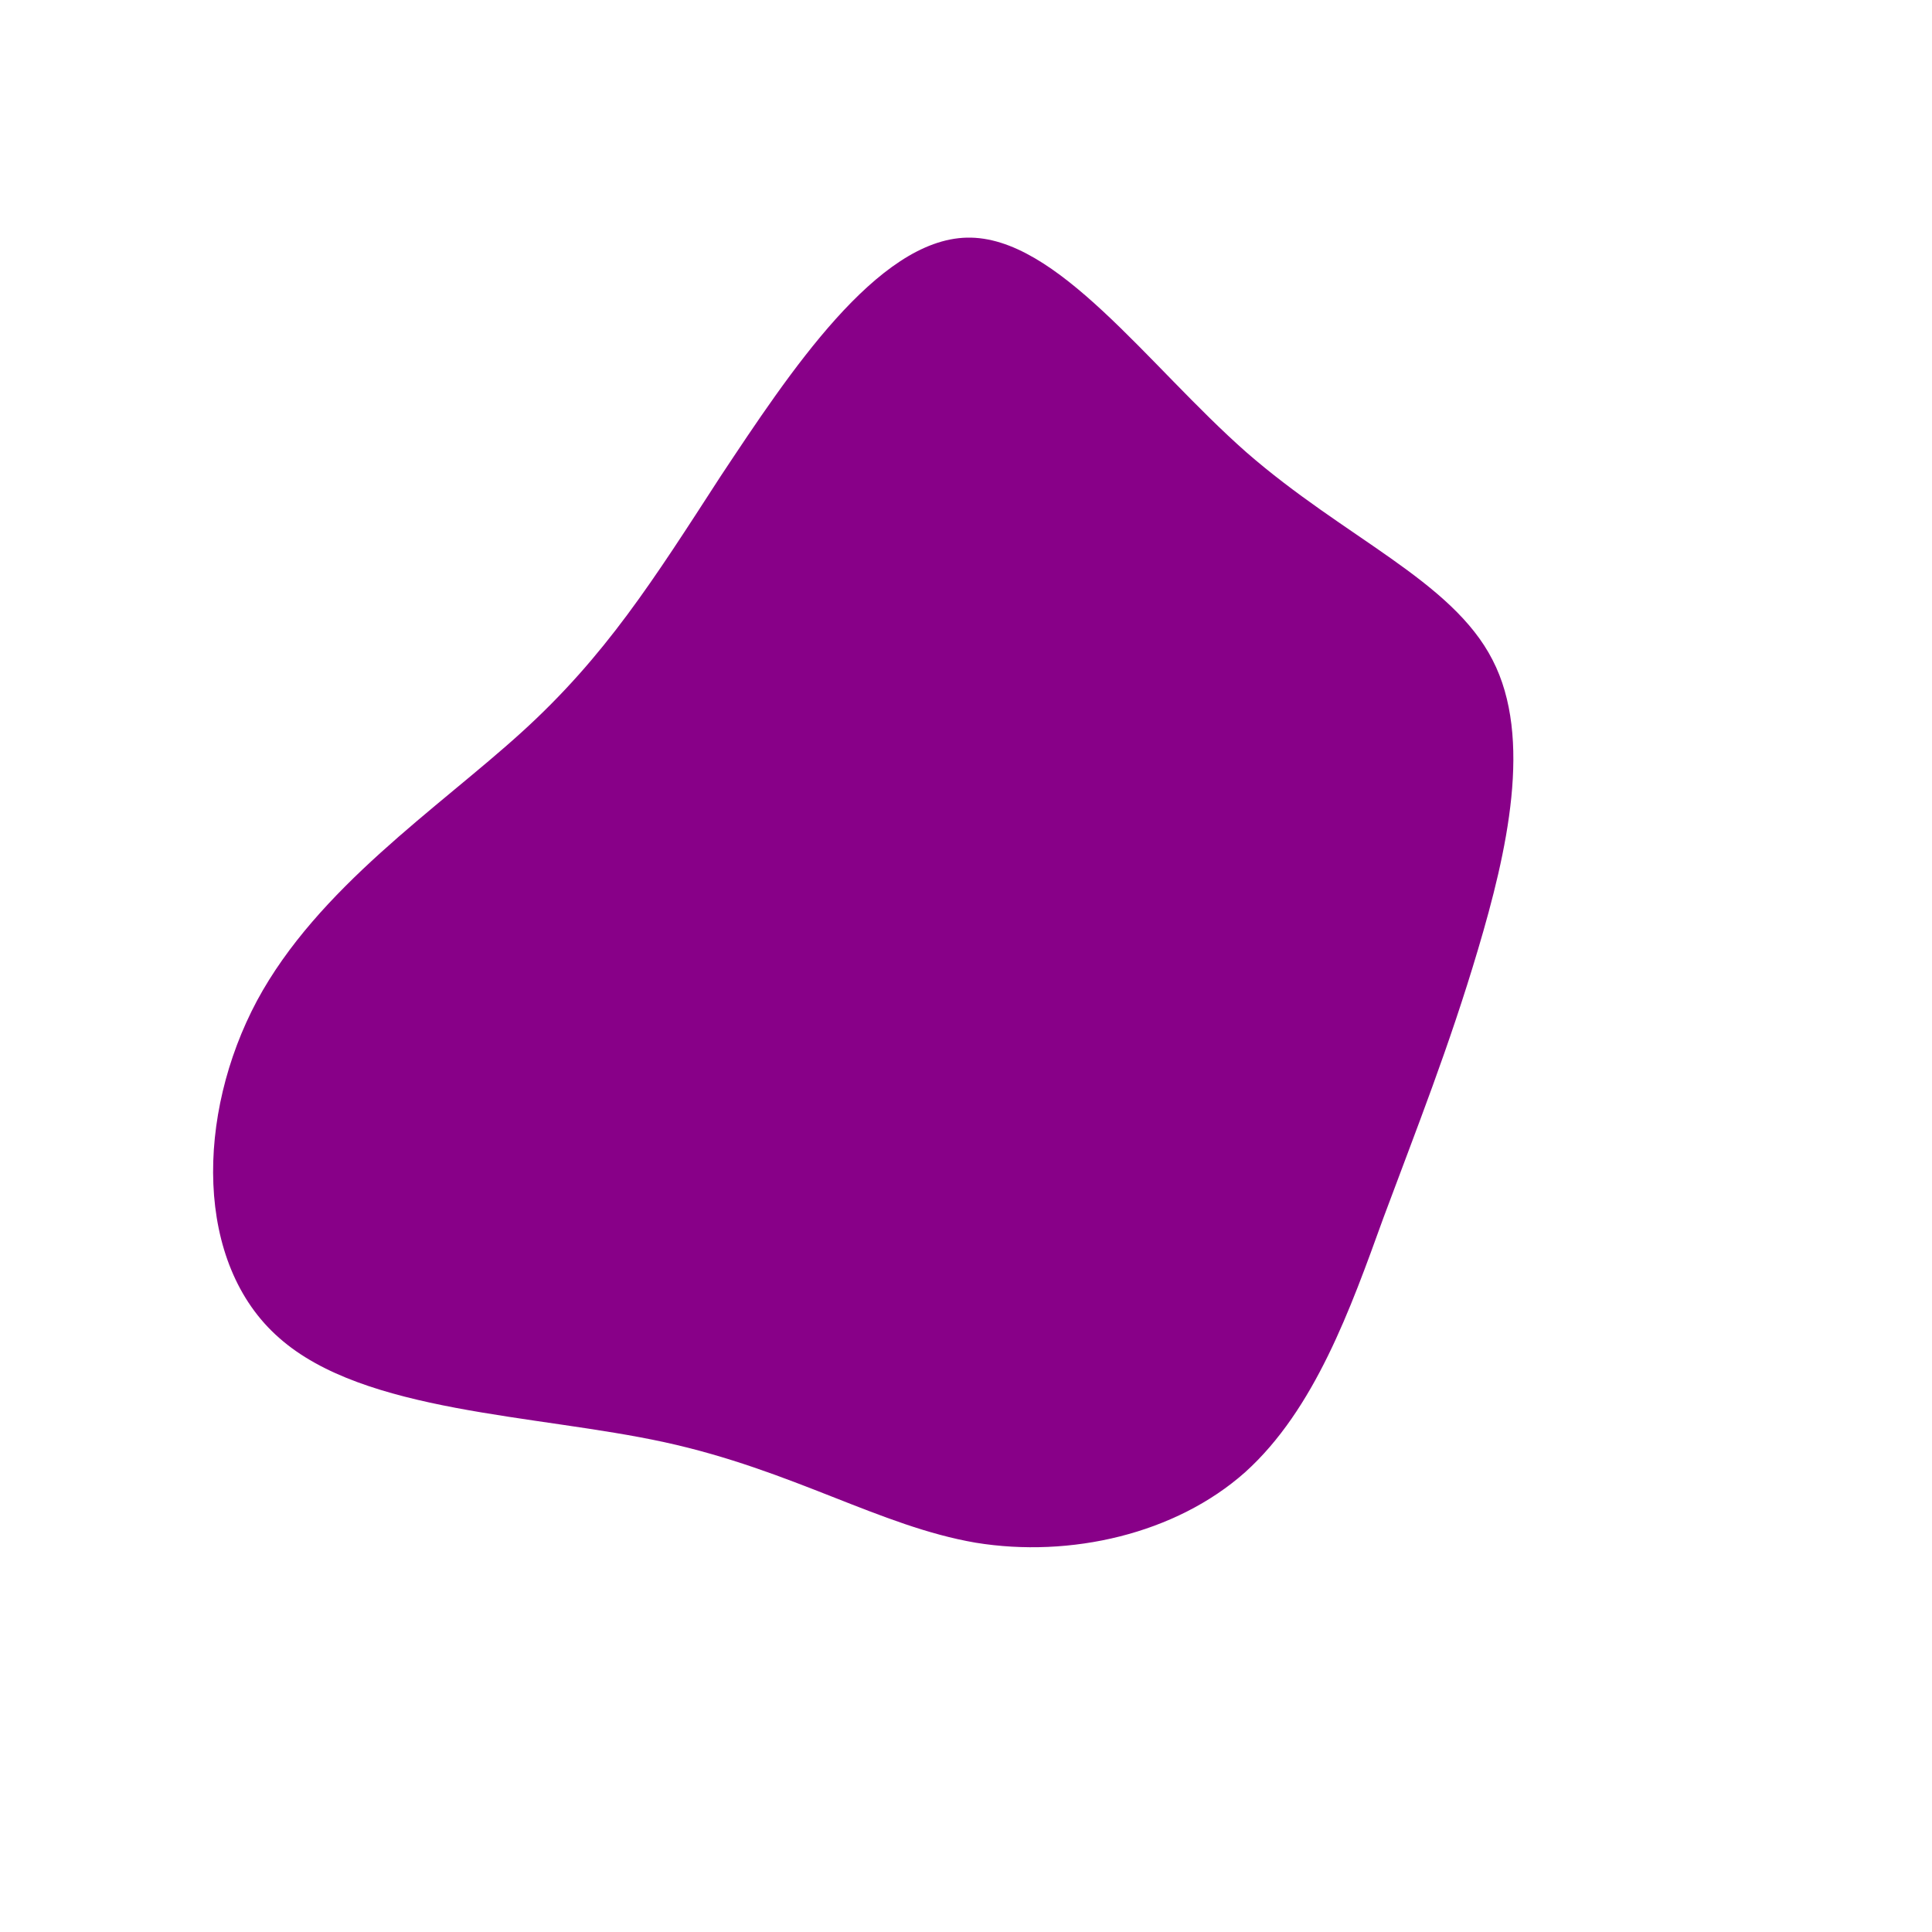 <?xml version="1.0" standalone="no"?>
<svg viewBox="0 0 200 200" xmlns="http://www.w3.org/2000/svg">
  <path fill="#880088" d="M29,-53.2C39.2,-44.3,50.3,-39.9,54.5,-31.7C58.7,-23.6,56,-11.8,53,-1.7C50,8.4,46.7,16.7,43.2,26.1C39.8,35.5,36.1,45.9,28.9,52.4C21.7,58.8,10.8,61.3,1,59.7C-8.9,58,-17.9,52.2,-31.2,49.3C-44.5,46.4,-62.3,46.3,-71.1,38.5C-79.9,30.8,-79.7,15.4,-73.4,3.6C-67.1,-8.1,-54.7,-16.3,-46,-24.2C-37.3,-32.1,-32.4,-39.9,-25.4,-50.7C-18.3,-61.4,-9.2,-75.2,0.1,-75.4C9.4,-75.6,18.8,-62.2,29,-53.2Z" transform="translate(100 100)" />
</svg>
